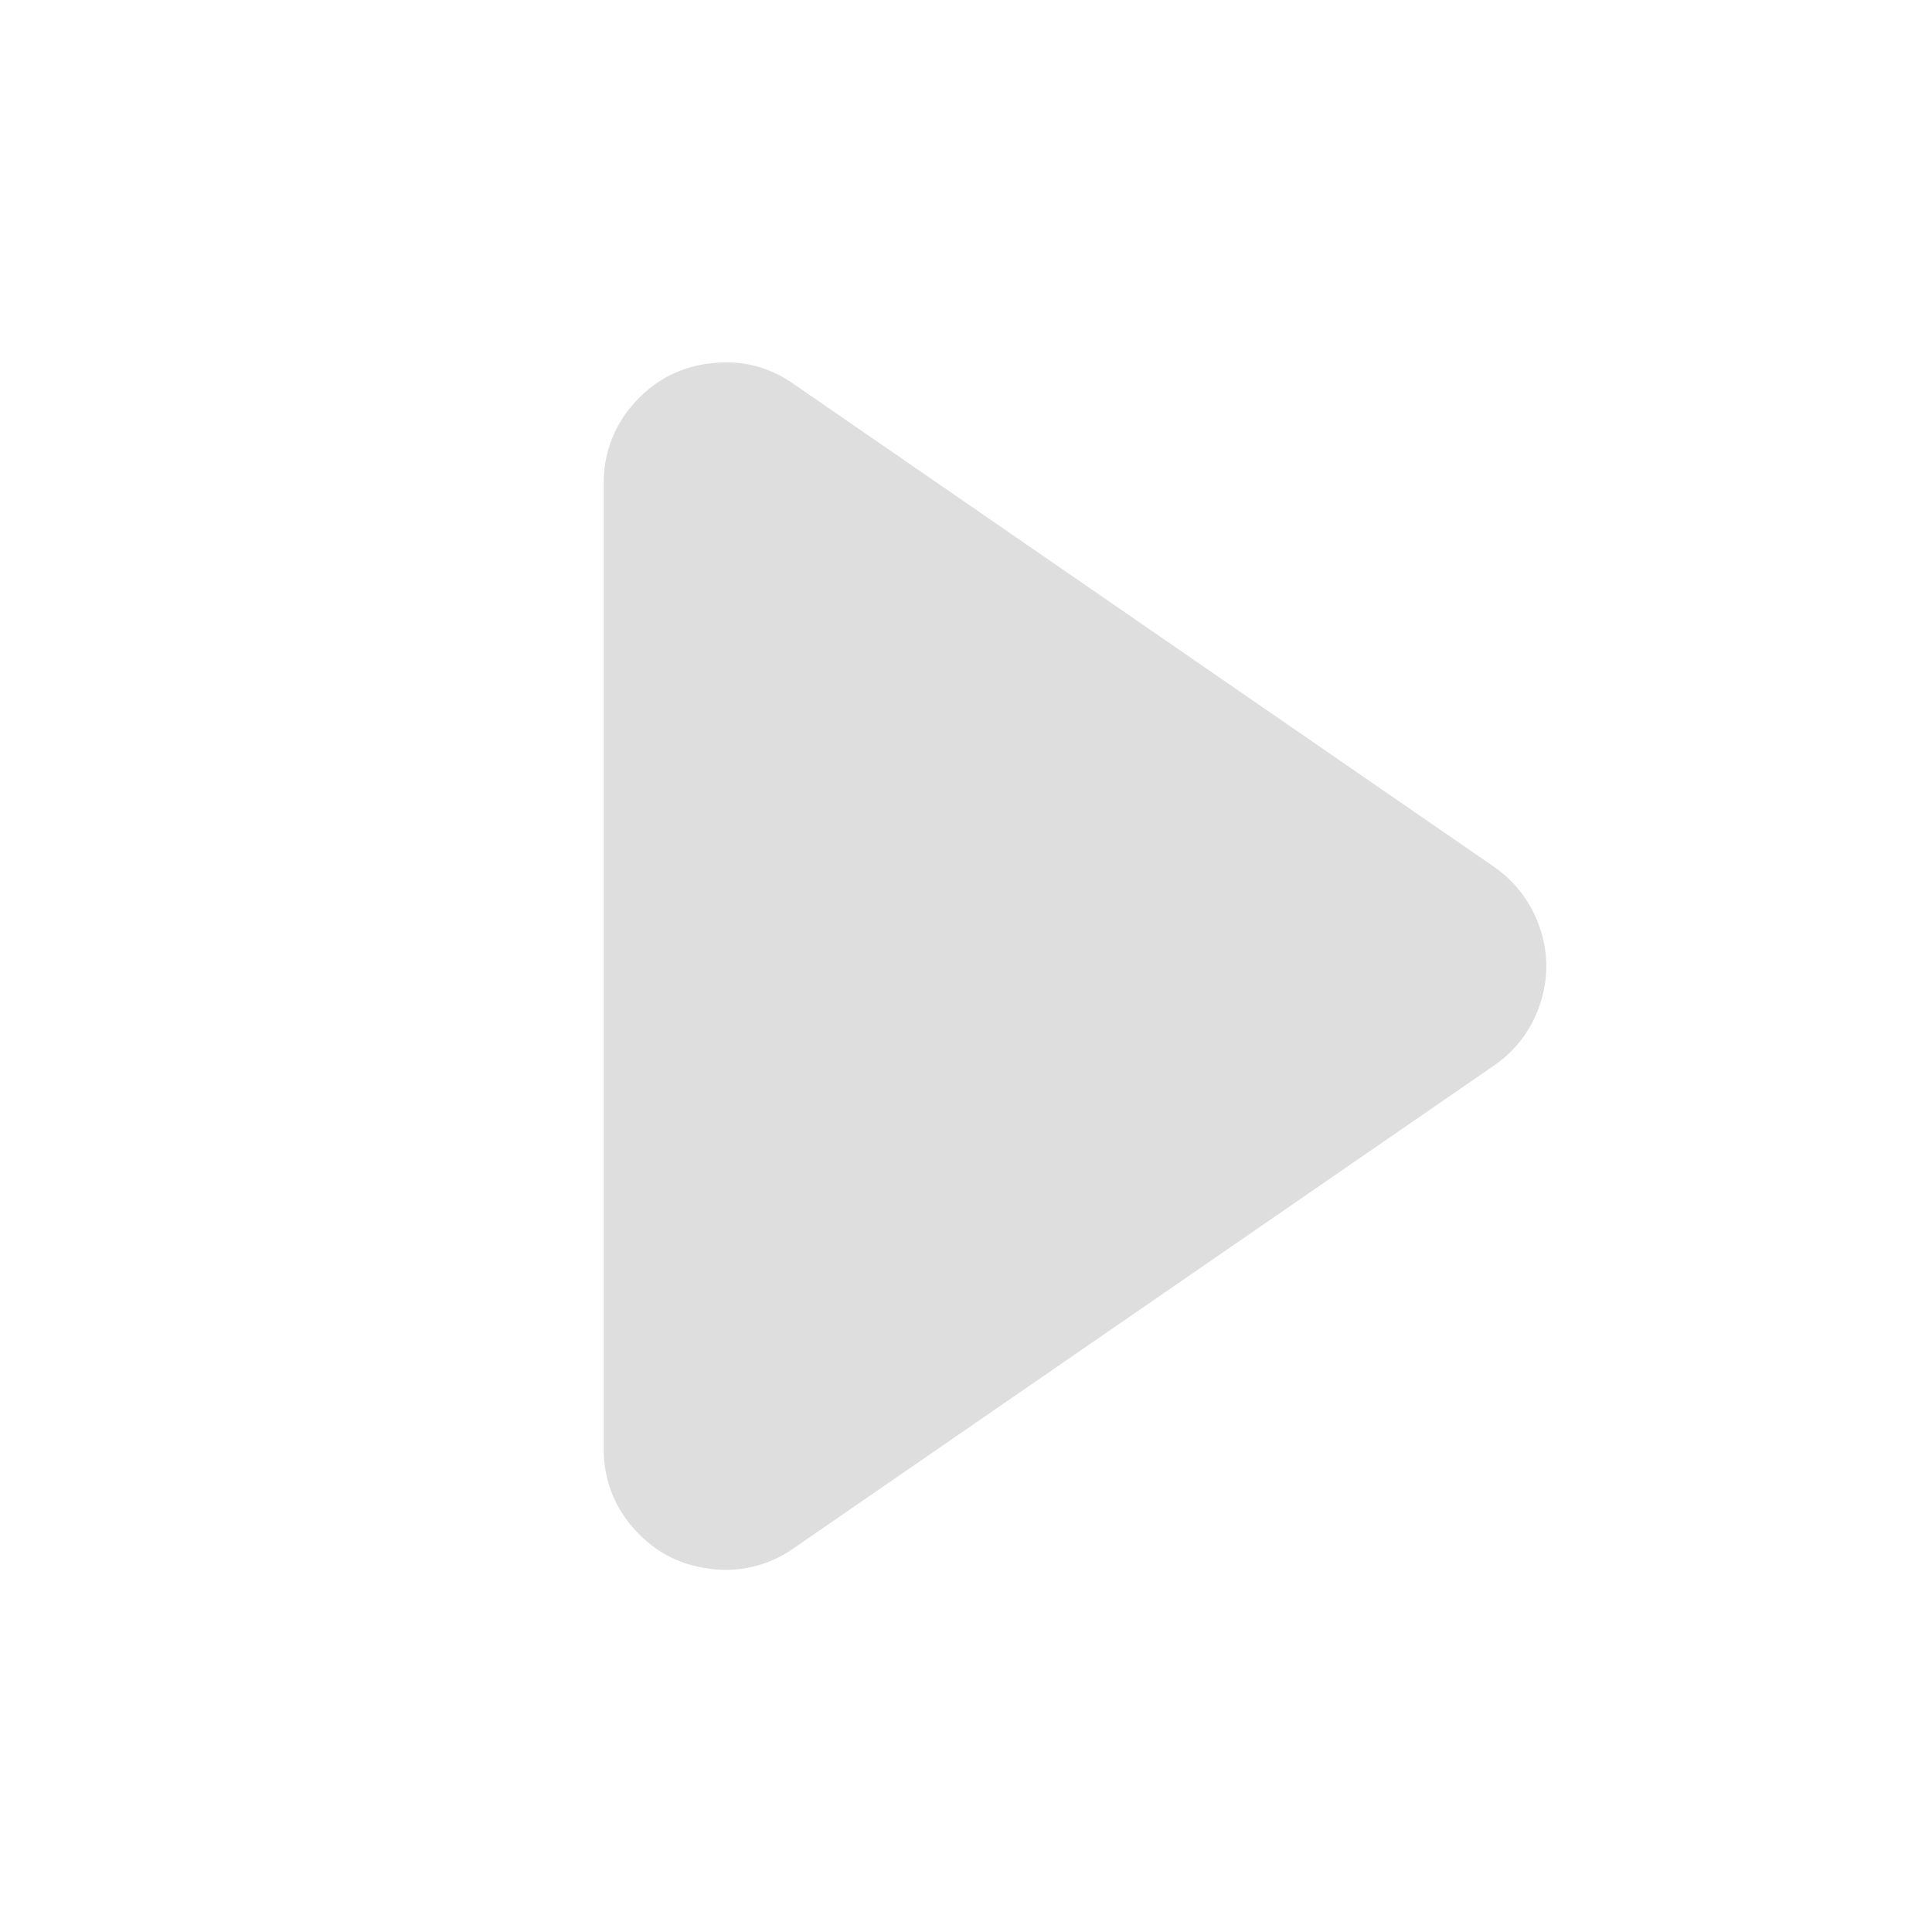 <svg xmlns="http://www.w3.org/2000/svg" width="16" height="16" xmlns:v="https://vecta.io/nano"><path d="M5.881 3.009c-.251.031-.46.14-.628.329A.97.97 0 0 0 5 4.003v7.995a.97.97 0 0 0 .253.665c.168.189.377.298.628.329a.97.97 0 0 0 .689-.168l5.799-3.997c.185-.127.314-.299.384-.509s.071-.421 0-.631a1 1 0 0 0-.381-.509l-5.802-4c-.209-.145-.439-.2-.689-.168z" fill="#dedede"/></svg>